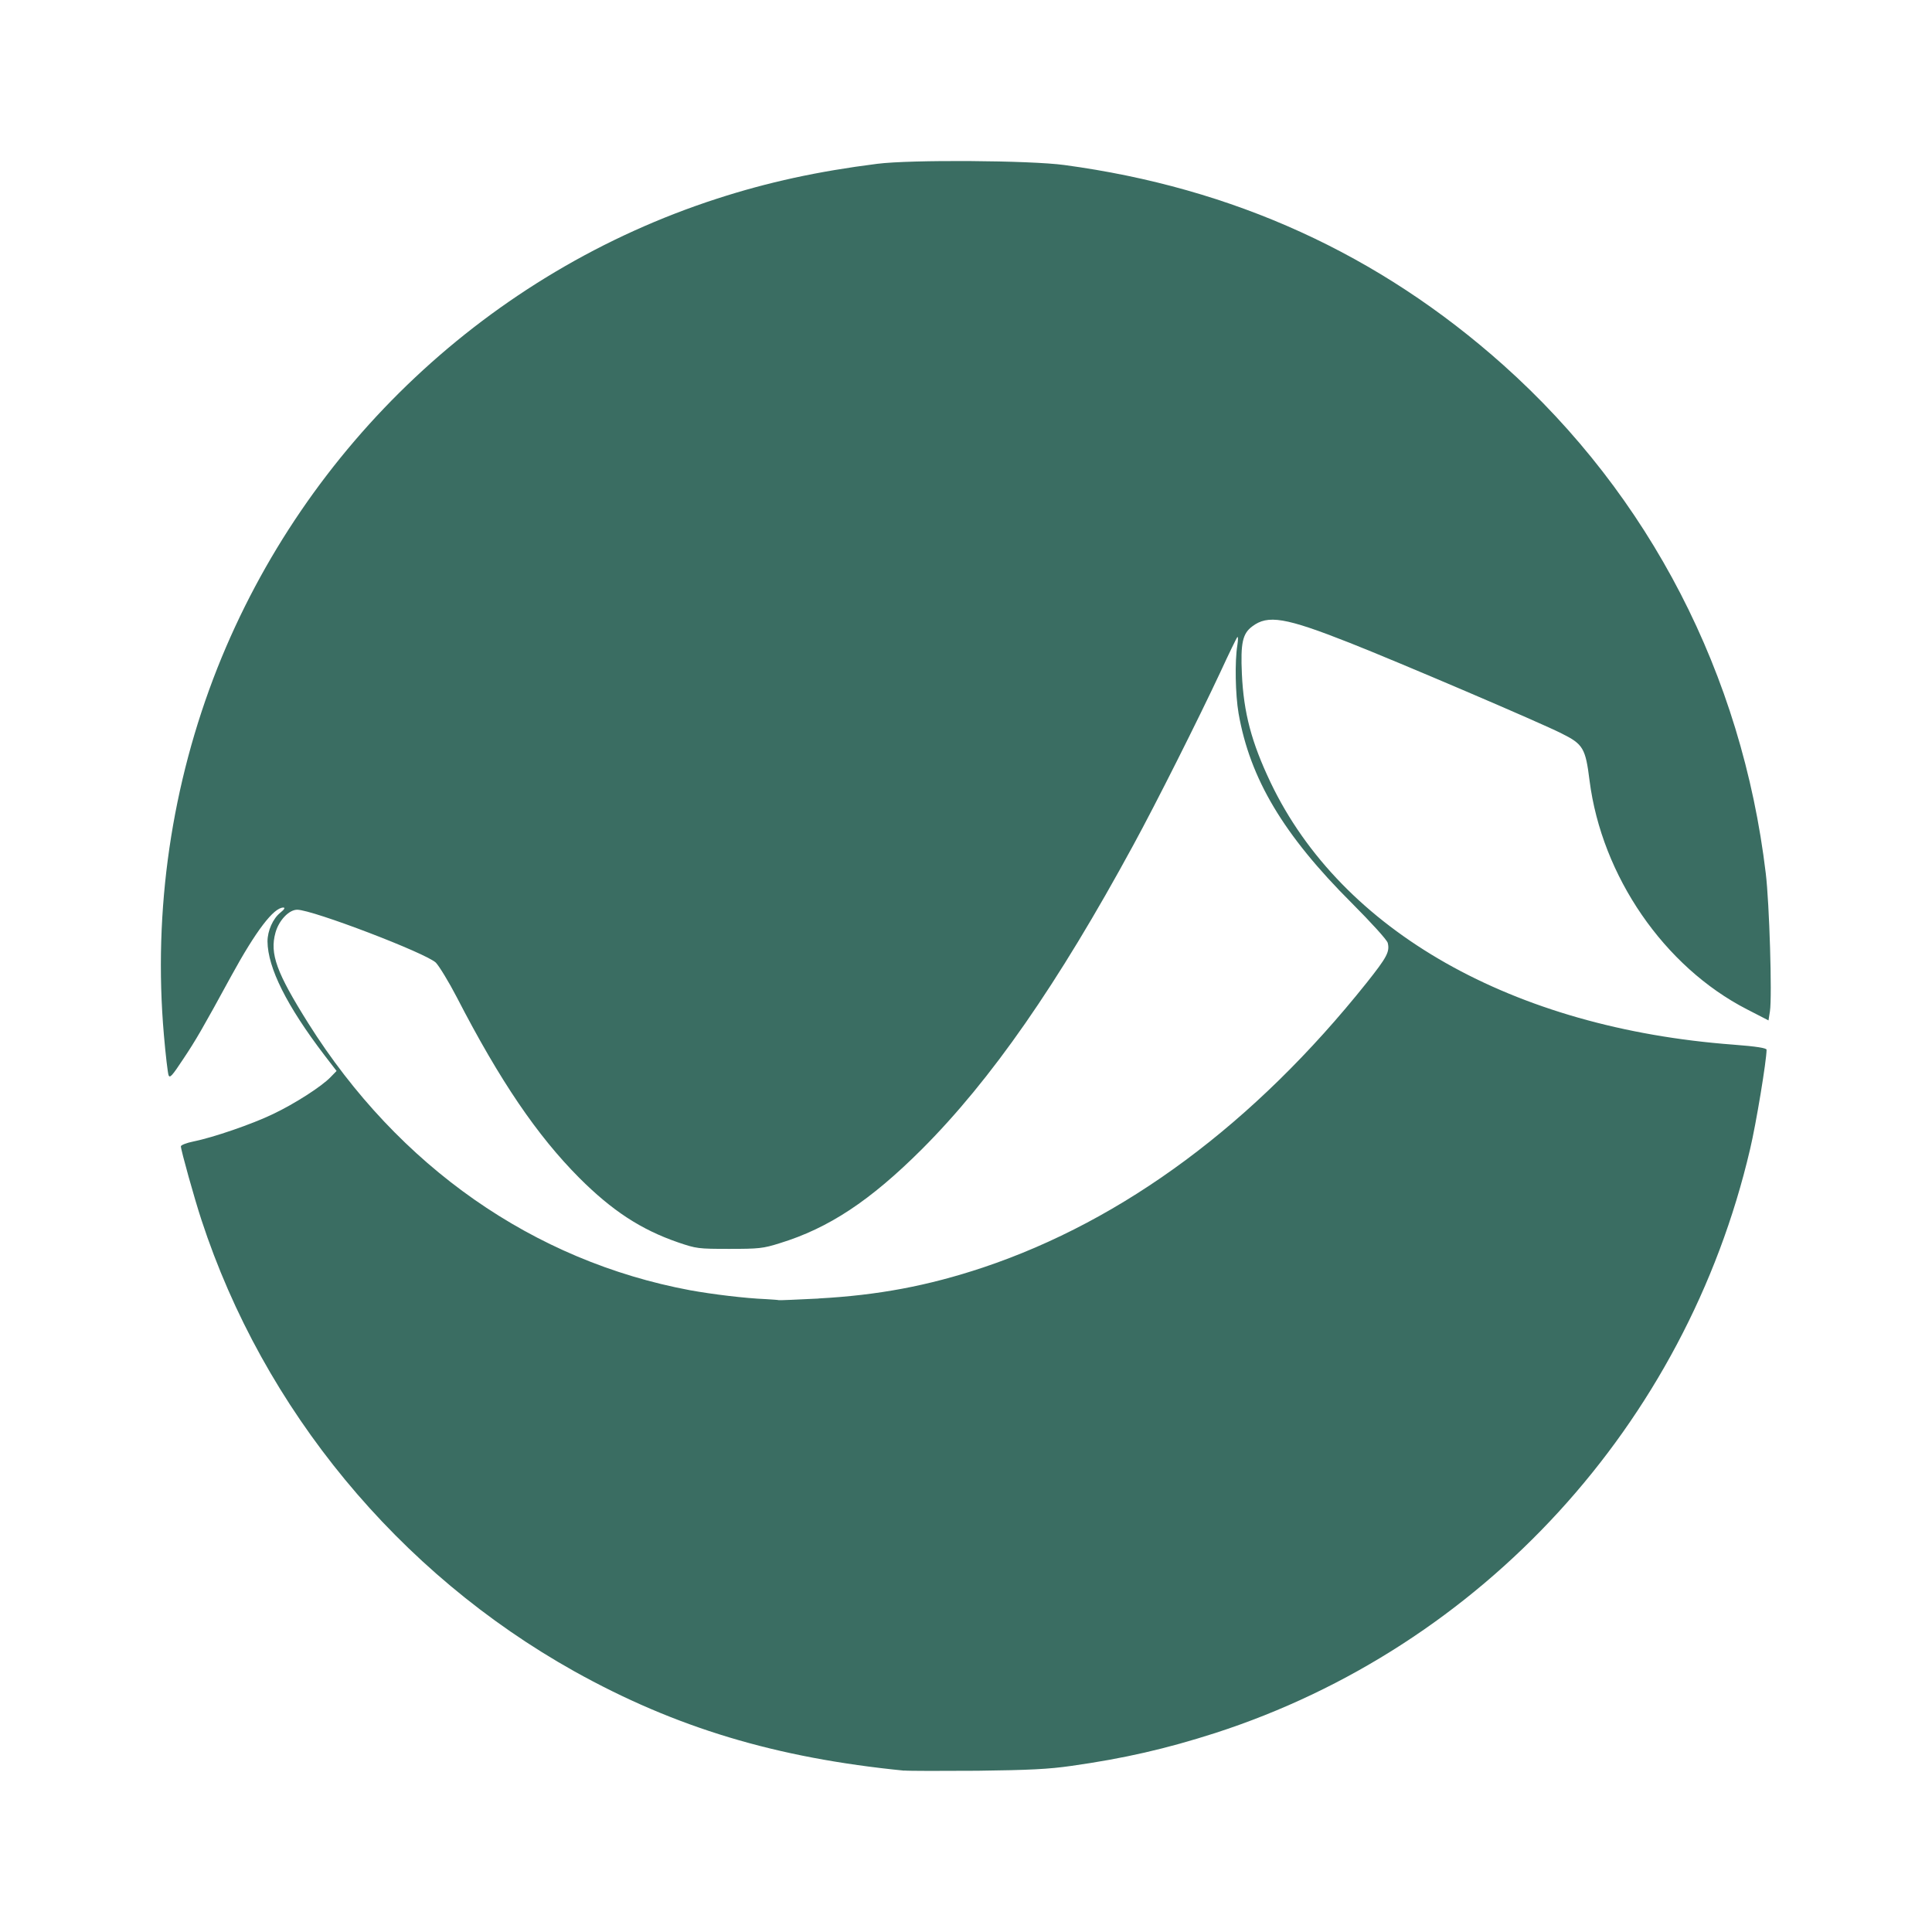 <svg fill="none" height="24" viewBox="0 0 24 24" width="24" xmlns="http://www.w3.org/2000/svg"><path d="m11.236 21.996c-1.6-.158-2.848-.536-4.101-1.234-2.188-1.224-3.861-3.251-4.633-5.609-.085-.258-.255-.866-.255-.913 0-.015.07-.043.155-.06.248-.05.728-.215.988-.34.27-.128.608-.345.718-.461l.073-.075-.15-.195c-.468-.613-.705-1.086-.708-1.414 0-.133.068-.285.16-.358.05-.04.062-.063.037-.063-.12 0-.34.288-.648.851-.355.651-.44.798-.598 1.034-.135.205-.165.238-.18.198-.01-.028-.037-.253-.058-.5-.135-1.549.095-3.118.665-4.56 1.098-2.765 3.383-4.915 6.206-5.829.633-.205 1.253-.34 1.99-.433.417-.053 1.898-.043 2.325.015 2.1.283 3.908 1.106 5.453 2.485 1.818 1.624 2.965 3.844 3.26 6.314.045.37.08 1.527.052 1.712l-.018.115-.268-.138c-1.028-.528-1.803-1.654-1.955-2.841-.05-.403-.08-.453-.348-.586-.255-.13-2.025-.886-2.628-1.124-.805-.318-1.02-.353-1.215-.205-.12.09-.145.208-.128.588.022.486.12.853.357 1.351.88 1.844 3.01 3.051 5.748 3.256.292.022.413.043.413.063 0 .133-.13.921-.205 1.236-.798 3.416-3.33 6.182-6.646 7.253-.608.195-1.128.315-1.788.408-.278.04-.52.052-1.163.06-.448.003-.858.003-.913-.003zm-1.068-5.866c.735-.04 1.355-.155 2.045-.385 1.748-.586 3.37-1.789 4.766-3.539.25-.315.287-.383.26-.493-.01-.038-.203-.25-.448-.496-.848-.846-1.263-1.544-1.405-2.355-.04-.235-.048-.648-.015-.848.01-.065.01-.11 0-.1s-.105.205-.21.433c-.275.588-.803 1.639-1.083 2.152-.938 1.727-1.765 2.916-2.628 3.779-.64.638-1.155.979-1.765 1.166-.205.065-.26.07-.625.07-.388 0-.408-.003-.635-.08-.465-.16-.823-.396-1.23-.803-.523-.526-.983-1.201-1.52-2.242-.1-.193-.218-.385-.26-.43-.12-.118-1.533-.658-1.723-.658-.103 0-.228.133-.27.285-.073.263.013.496.408 1.126 1.12 1.78 2.798 2.953 4.743 3.316.275.05.685.1.938.11.083.005.155.01.163.013s.23-.007.495-.02z" fill="#3a6d62"/></svg>